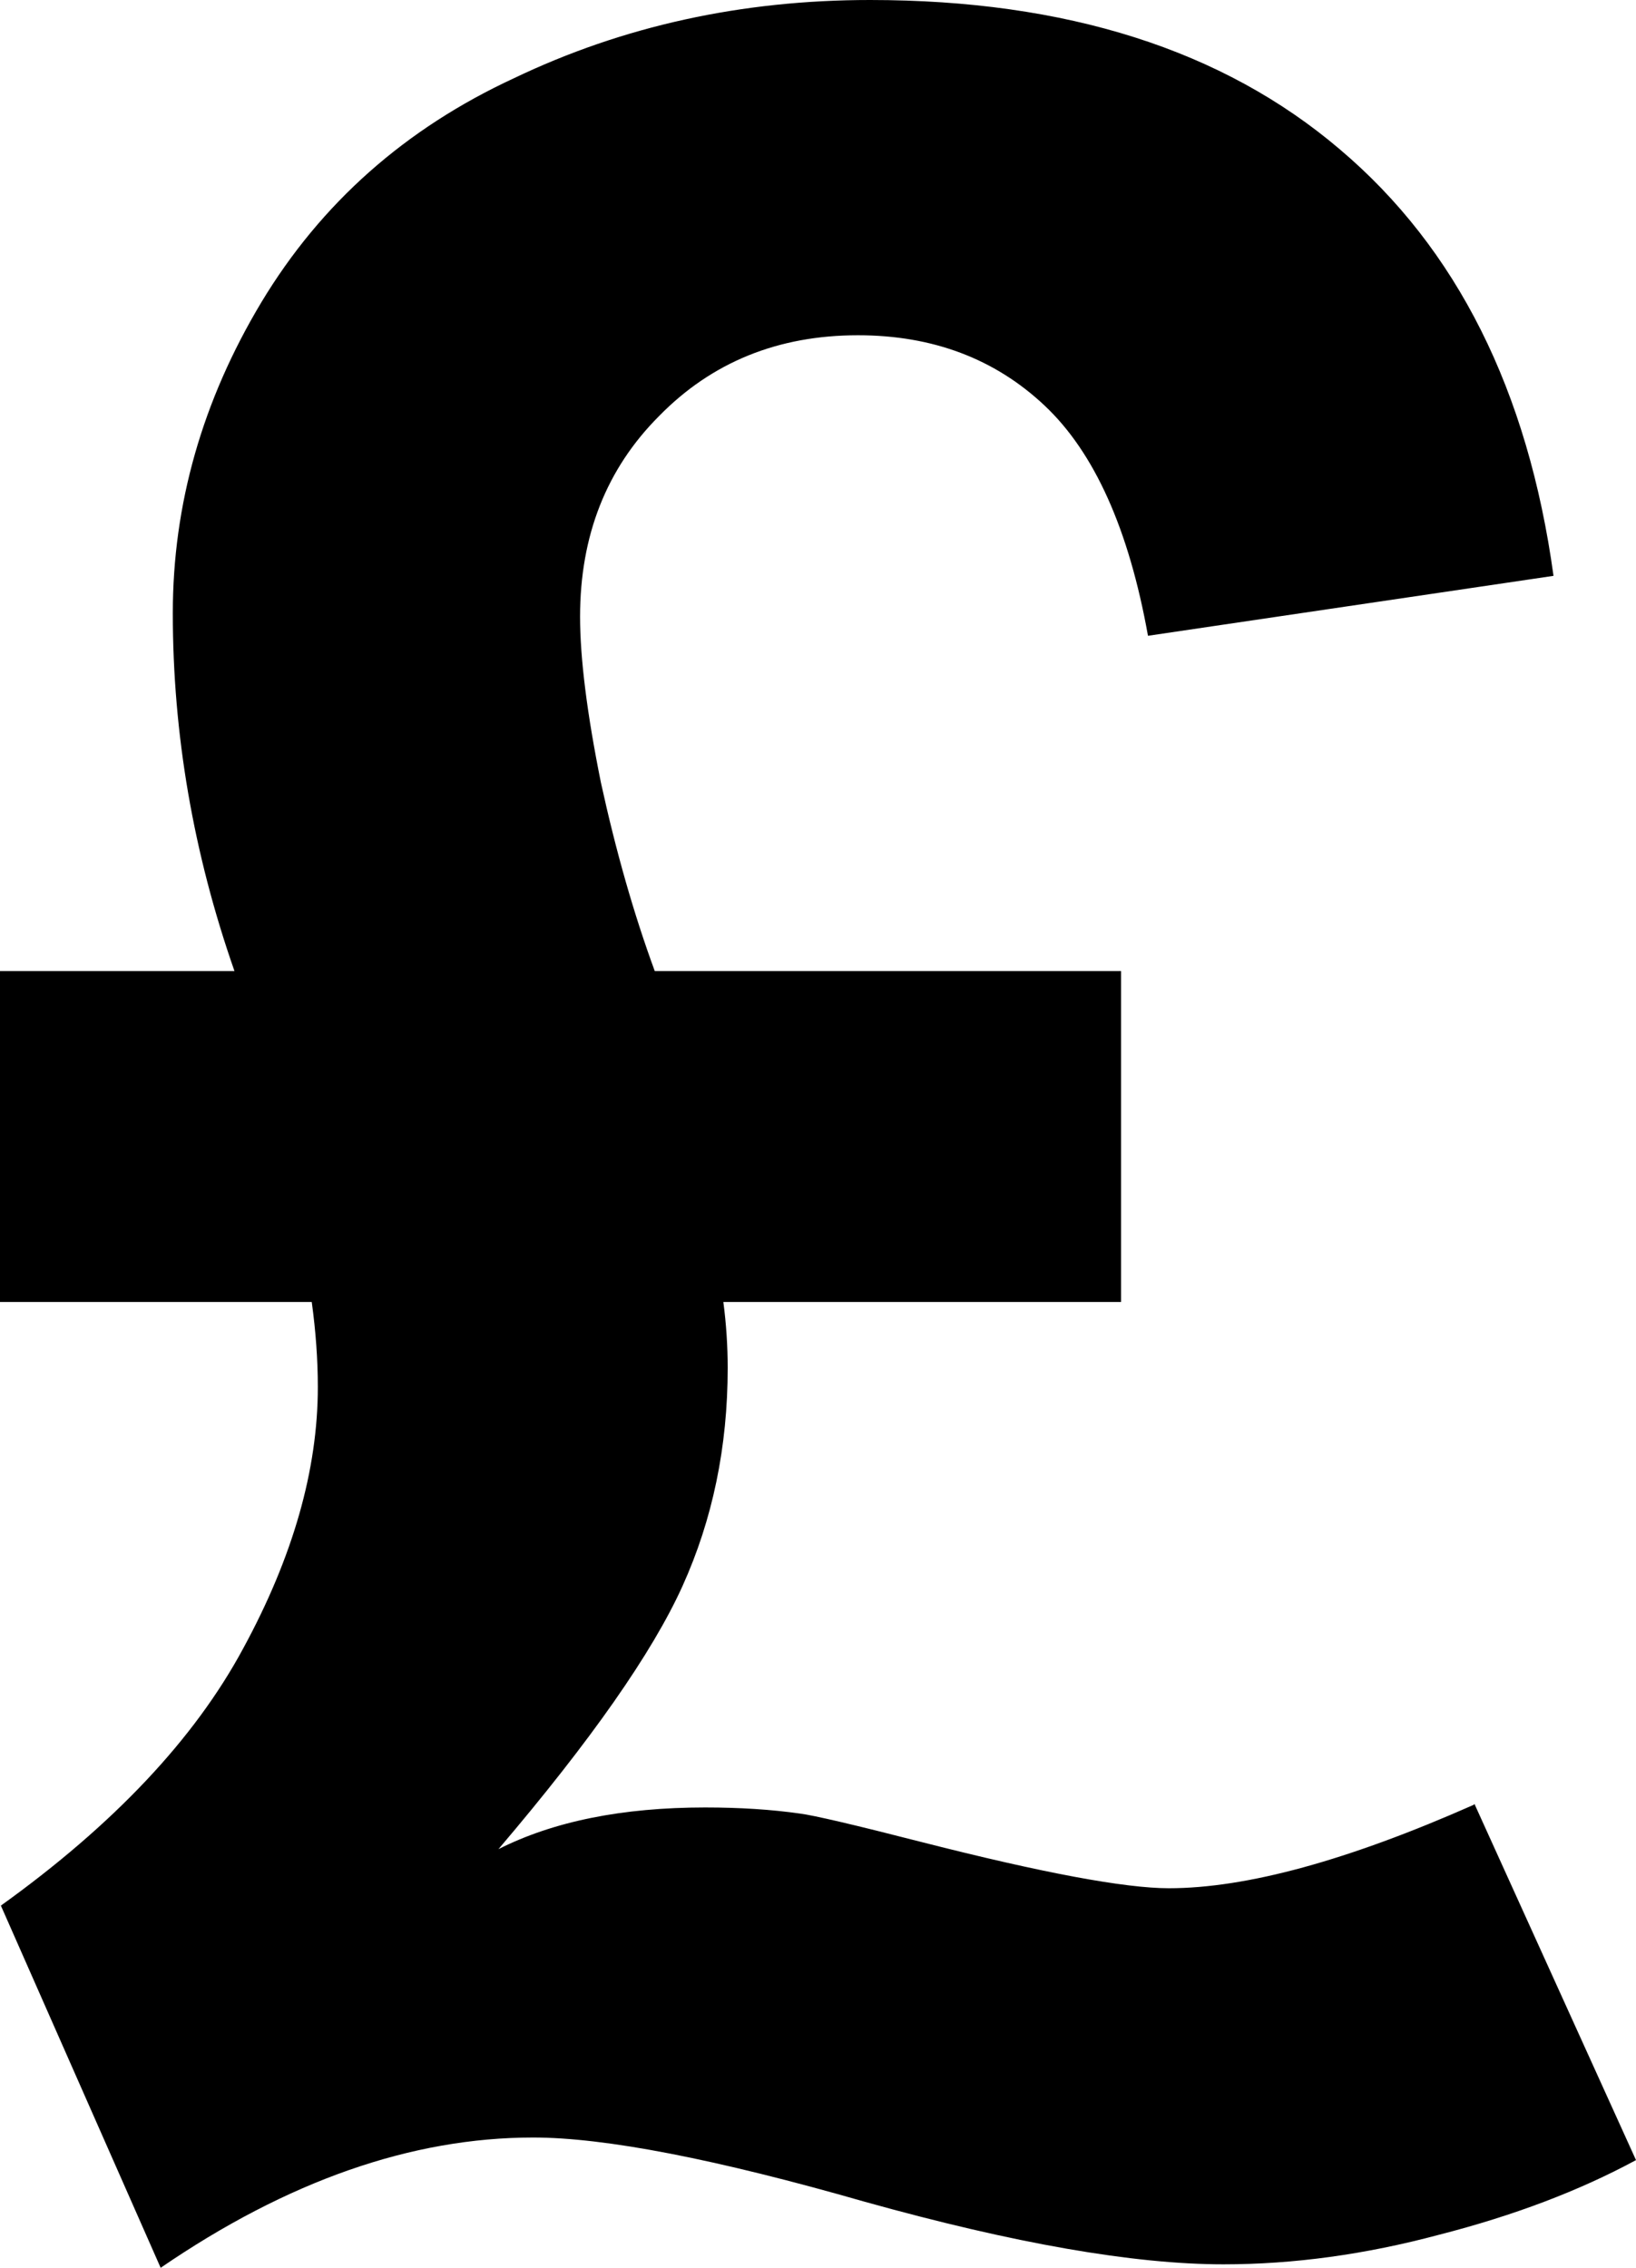<?xml version="1.0" encoding="UTF-8" standalone="no"?>
<!-- Created with Inkscape (http://www.inkscape.org/) -->

<svg
   width="1.884mm"
   height="2.611mm"
   viewBox="0 0 1.884 2.611"
   version="1.1"
   id="svg5"
   xmlns:inkscape="http://www.inkscape.org/namespaces/inkscape"
   xmlns:sodipodi="http://sodipodi.sourceforge.net/DTD/sodipodi-0.dtd"
   xmlns="http://www.w3.org/2000/svg"
   xmlns:svg="http://www.w3.org/2000/svg">
  <sodipodi:namedview
     id="namedview7"
     pagecolor="#ffffff"
     bordercolor="#000000"
     borderopacity="0.25"
     inkscape:showpageshadow="2"
     inkscape:pageopacity="0.0"
     inkscape:pagecheckerboard="0"
     inkscape:deskcolor="#d1d1d1"
     inkscape:document-units="mm"
     showgrid="false"
     inkscape:zoom="23.632548"
     inkscape:cx="128.95351"
     inkscape:cy="255.41047"
     inkscape:window-width="1920"
     inkscape:window-height="1009"
     inkscape:window-x="1912"
     inkscape:window-y="-8"
     inkscape:window-maximized="1"
     inkscape:current-layer="layer1" />
  <defs
     id="defs2" />
  <g
     inkscape:label="Layer 1"
     inkscape:groupmode="layer"
     id="layer1"
     transform="translate(-32.266,-64.427)">
    <g
       aria-label="£"
       id="text236"
       style="font-weight:bold;font-size:3.528px;font-family:Arial;-inkscape-font-specification:'Arial Bold';fill:#000000;stroke-width:0.5;stroke-linecap:square;stroke-linejoin:round"
       inkscape:export-filename="gbp2.svg"
       inkscape:export-xdpi="96"
       inkscape:export-ydpi="96">
      <path
         d="m 33.964,66.504 0.186,0.41 q -0.098,0.053 -0.227,0.086 -0.127,0.034 -0.248,0.034 -0.155,0 -0.413,-0.072 -0.258,-0.074 -0.382,-0.074 -0.21,0 -0.429,0.15 l -0.184,-0.417 q 0.195,-0.14 0.279,-0.296 0.086,-0.158 0.086,-0.301 0,-0.047 -0.007,-0.098 H 32.266 V 65.545 H 32.536 q -0.071,-0.203 -0.071,-0.412 0,-0.188 0.102,-0.358 0.103,-0.171 0.291,-0.258 0.188,-0.09 0.41,-0.09 0.339,0 0.541,0.172 0.202,0.171 0.246,0.491 l -0.467,0.069 q -0.033,-0.184 -0.119,-0.265 -0.086,-0.081 -0.215,-0.081 -0.138,0 -0.229,0.093 -0.091,0.091 -0.091,0.231 0,0.072 0.024,0.191 0.026,0.119 0.062,0.217 h 0.537 v 0.381 h -0.458 q 0.005,0.038 0.005,0.076 0,0.136 -0.052,0.251 -0.052,0.115 -0.212,0.303 0.095,-0.048 0.238,-0.048 0.06,0 0.109,0.007 0.024,0.003 0.141,0.033 0.208,0.053 0.284,0.053 0.134,0 0.351,-0.096 z"
         style="fill:#000000;stroke-width:0.5"
         id="path396" />
    </g>
  </g>
</svg>
